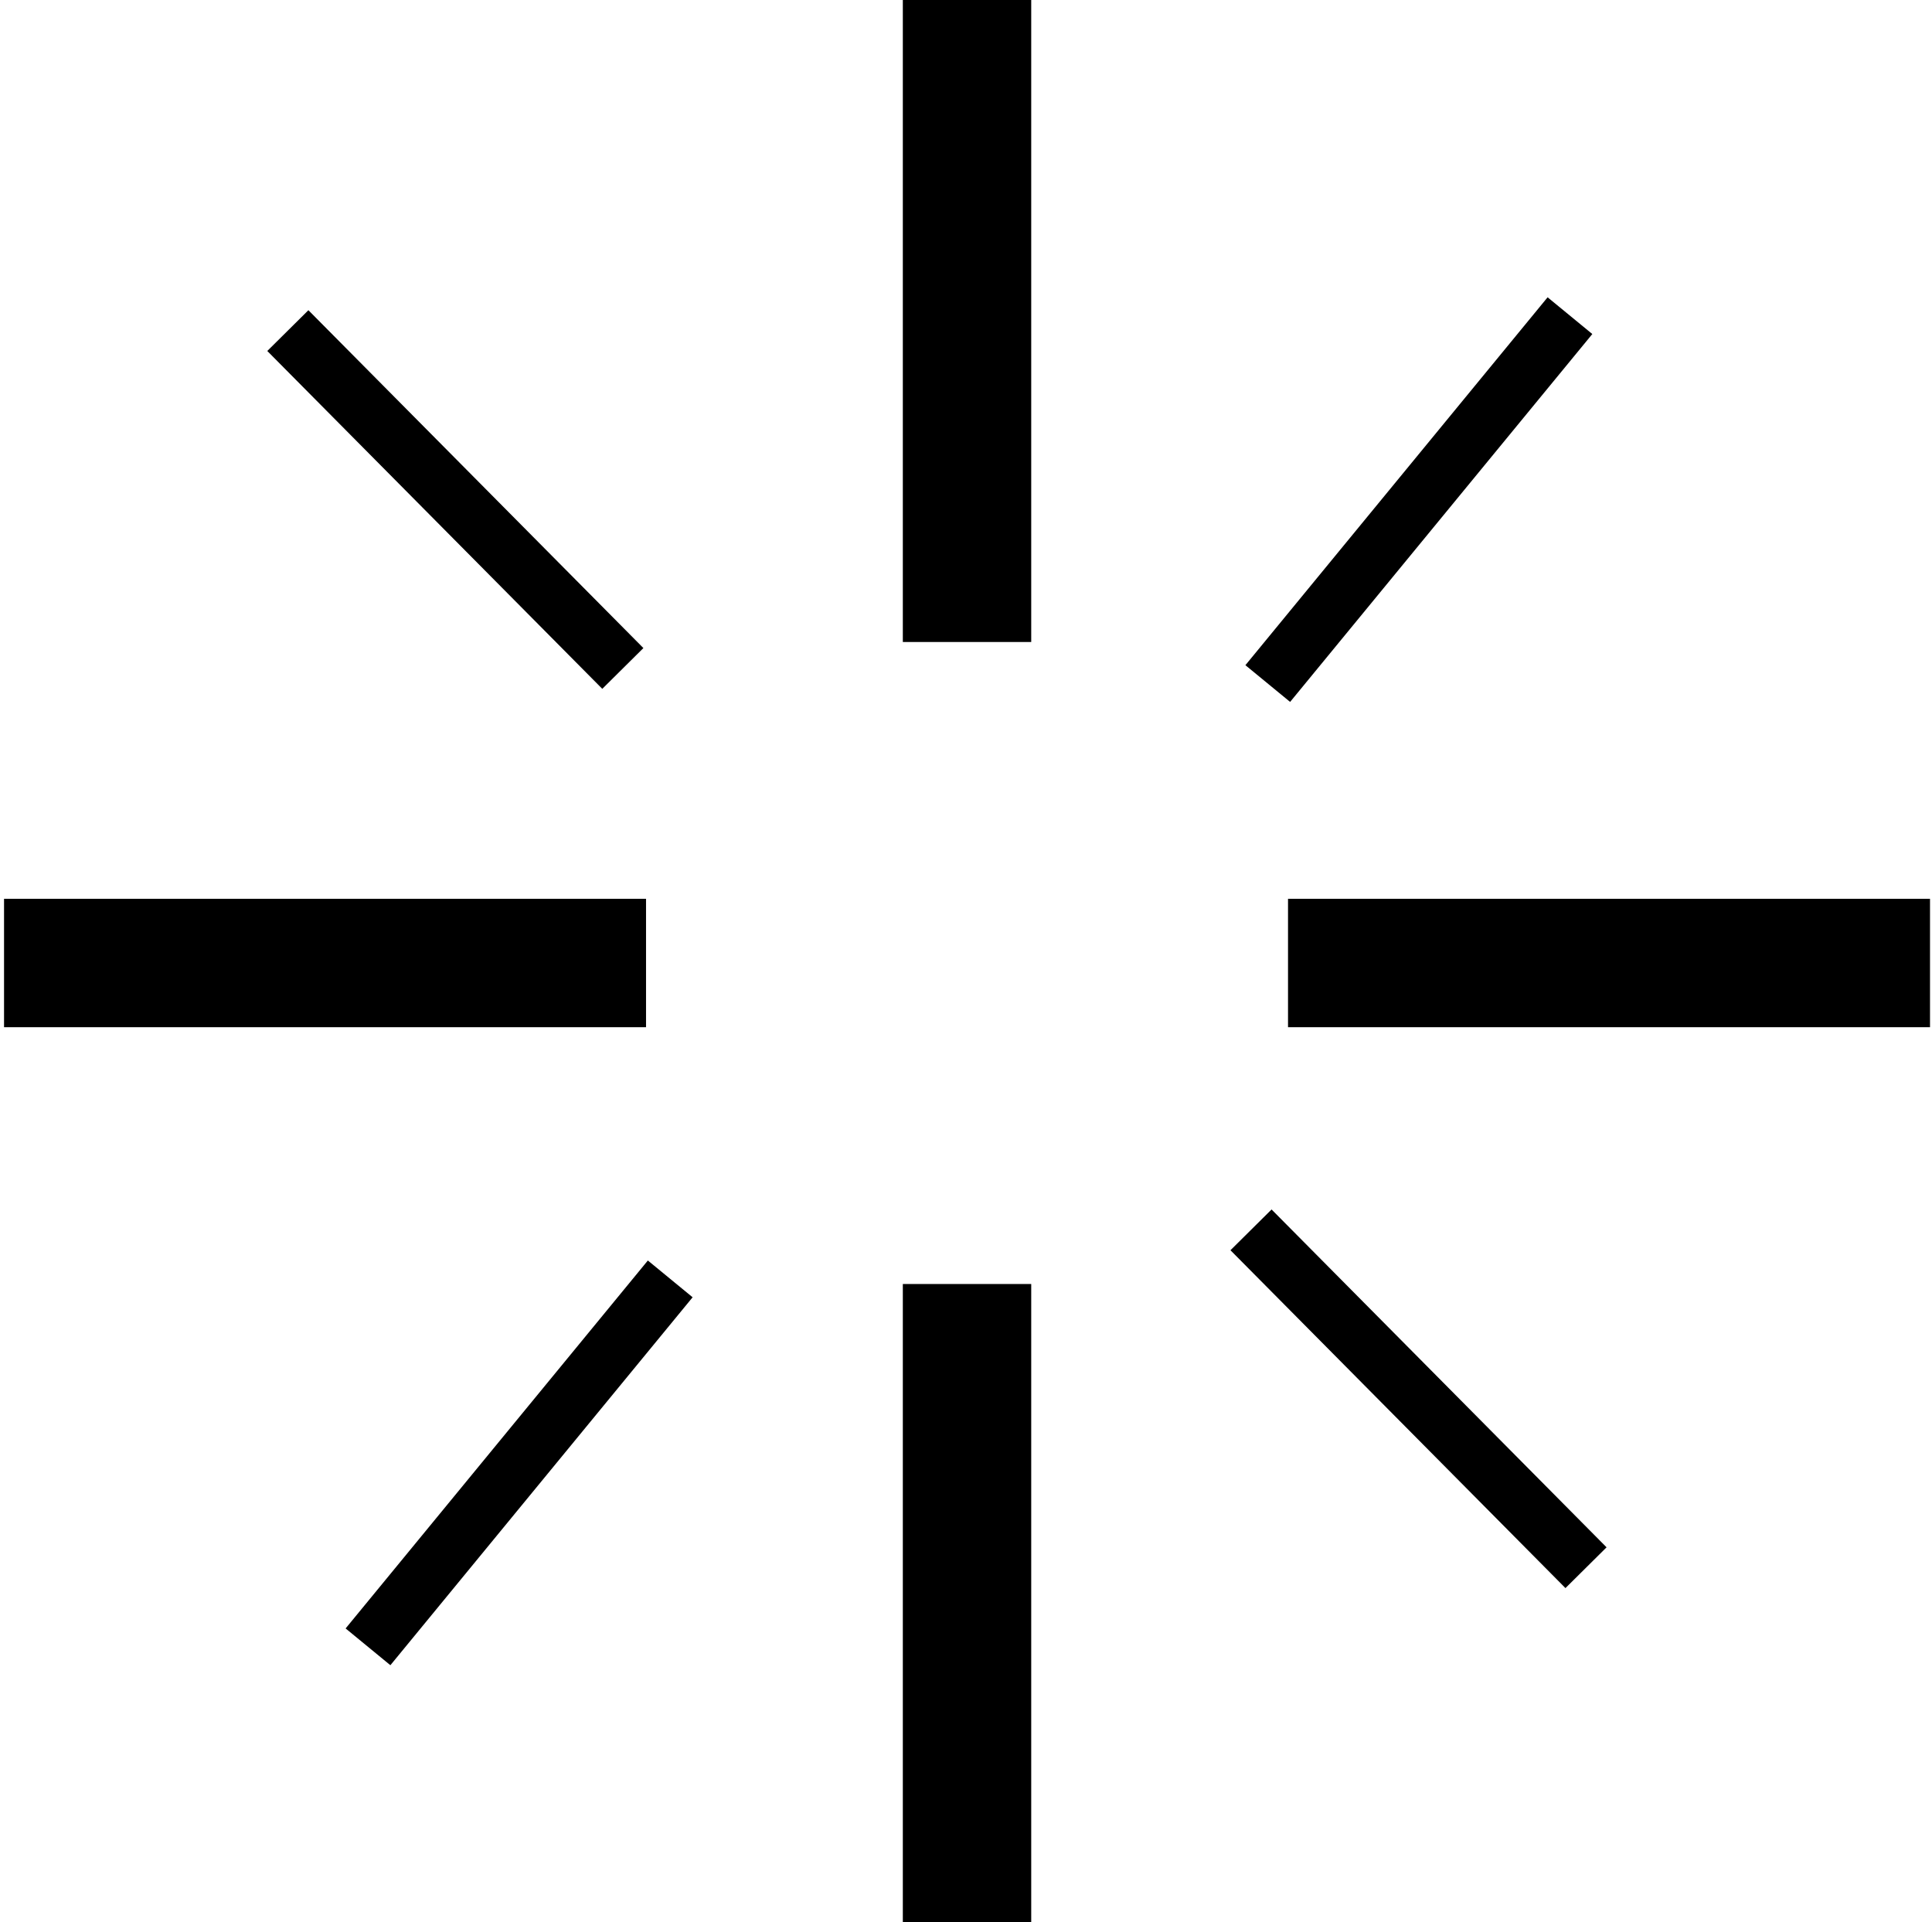 <?xml version="1.0" encoding="utf-8"?>
<!-- Generator: Adobe Illustrator 16.0.0, SVG Export Plug-In . SVG Version: 6.00 Build 0)  -->
<!DOCTYPE svg PUBLIC "-//W3C//DTD SVG 1.1//EN" "http://www.w3.org/Graphics/SVG/1.1/DTD/svg11.dtd">
<svg version="1.1" id="Layer_1" xmlns="http://www.w3.org/2000/svg" xmlns:xlink="http://www.w3.org/1999/xlink" x="0px" y="0px"
	 width="30.094px" height="29.938px" viewBox="0 0 30.094 29.938" enable-background="new 0 0 30.094 29.938" xml:space="preserve">
<rect x="14.063" width="2" height="10"/>
<rect x="0.063" y="14" width="10" height="2"/>
<rect x="14.063" y="20" width="2" height="10"/>
<rect x="20.063" y="14" width="10" height="2"/>
<rect x="21.64" y="18.072" transform="matrix(-0.71 0.704 -0.704 -0.71 53.112 21.698)" width="0.902" height="7.412"/>
<rect x="7.641" y="19.071" transform="matrix(0.773 0.635 -0.635 0.773 16.295 0.04)" width="0.902" height="7.414"/>
<rect x="21.641" y="4.071" transform="matrix(0.773 0.635 -0.635 0.773 9.963 -12.258)" width="0.901" height="7.413"/>
<rect x="6.64" y="4.072" transform="matrix(-0.71 0.704 -0.704 -0.71 17.603 8.311)" width="0.902" height="7.412"/>
<g>
</g>
<g>
</g>
<g>
</g>
<g>
</g>
<g>
</g>
<g>
</g>
<g>
</g>
<g>
</g>
<g>
</g>
<g>
</g>
<g>
</g>
<g>
</g>
<g>
</g>
<g>
</g>
<g>
</g>
</svg>
